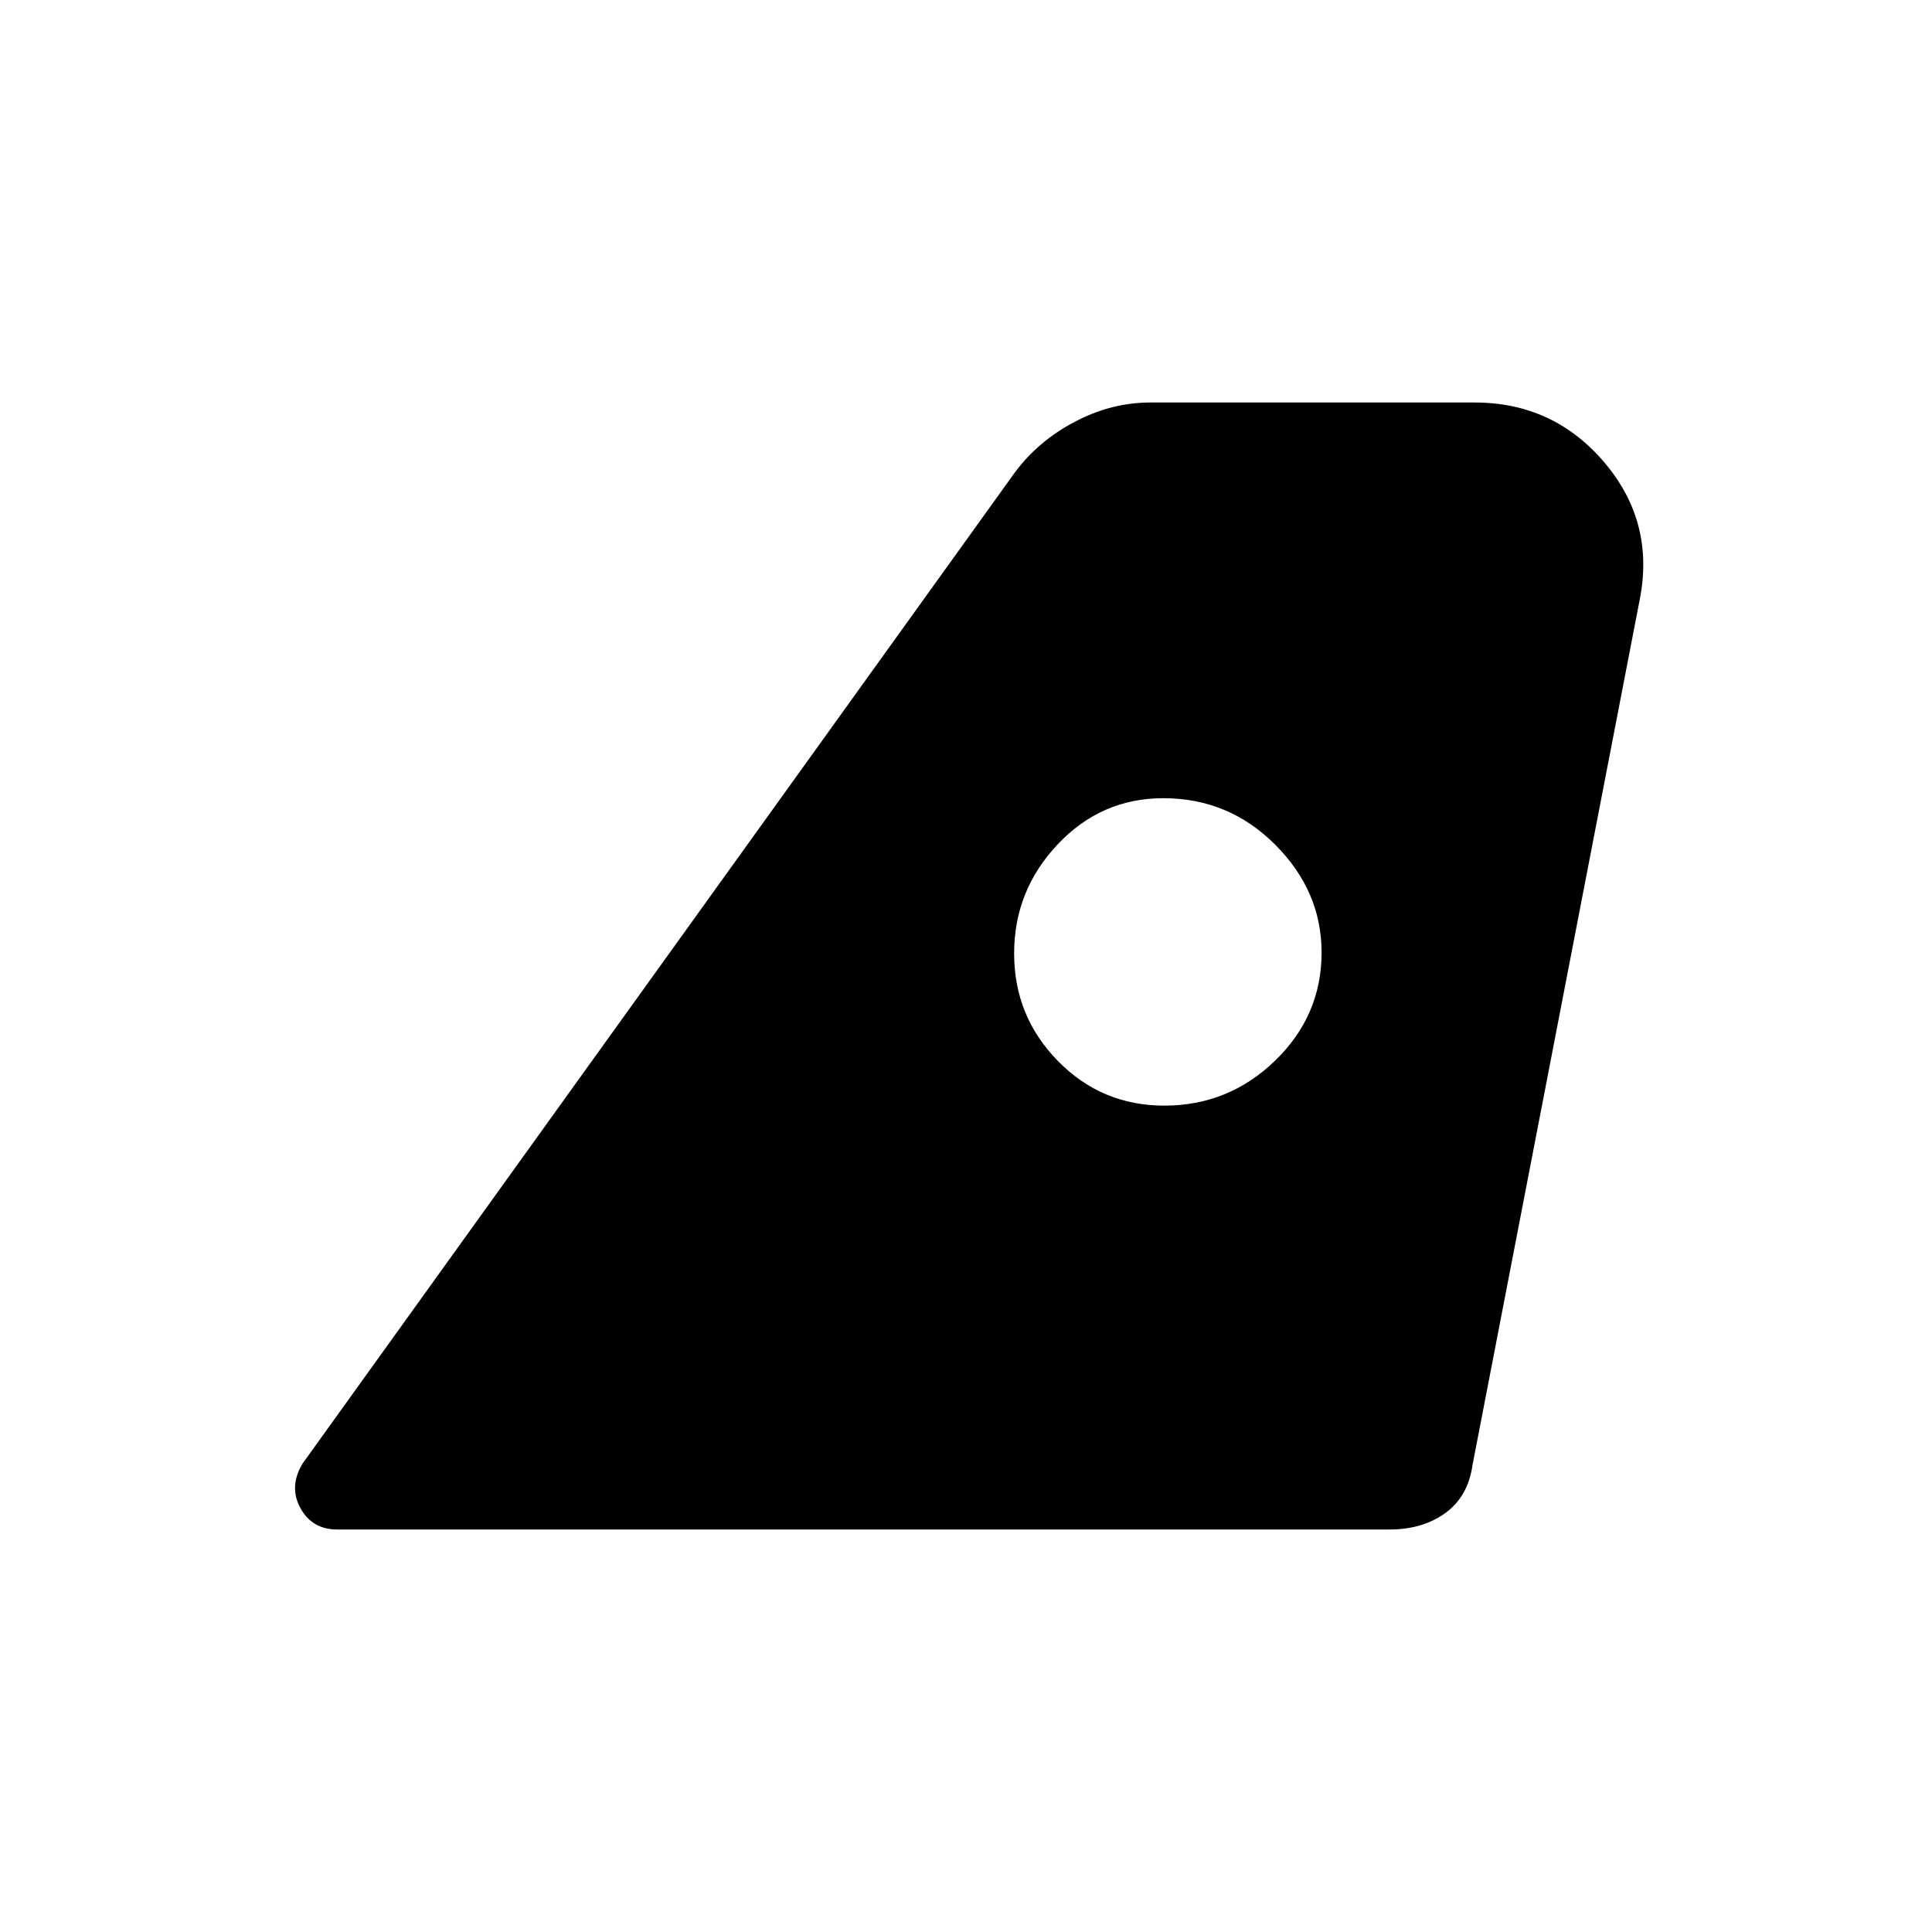 <svg xmlns="http://www.w3.org/2000/svg" height="20" viewBox="0 -960 960 960" width="20"><path d="m150.24-232.62 353.98-492.54q11.63-15.69 29.83-25.26 18.21-9.58 37.5-9.58h161.12q39.14 0 64.39 29.62 25.25 29.61 17.76 68.05l-83.13 430.25q-2.23 15.7-13.5 23.89-11.28 8.19-27.81 8.19H167.55q-12.39 0-18.24-10.58-5.85-10.57.93-22.04Zm428.3-178q31.98 0 55.07-22.37 23.08-22.37 23.08-53.71 0-30.53-23.08-53.61-23.09-23.07-55.57-23.07-30.84 0-52.48 22.93-21.64 22.93-21.64 54.19 0 31.26 21.74 53.45t52.88 22.19Z"/></svg>